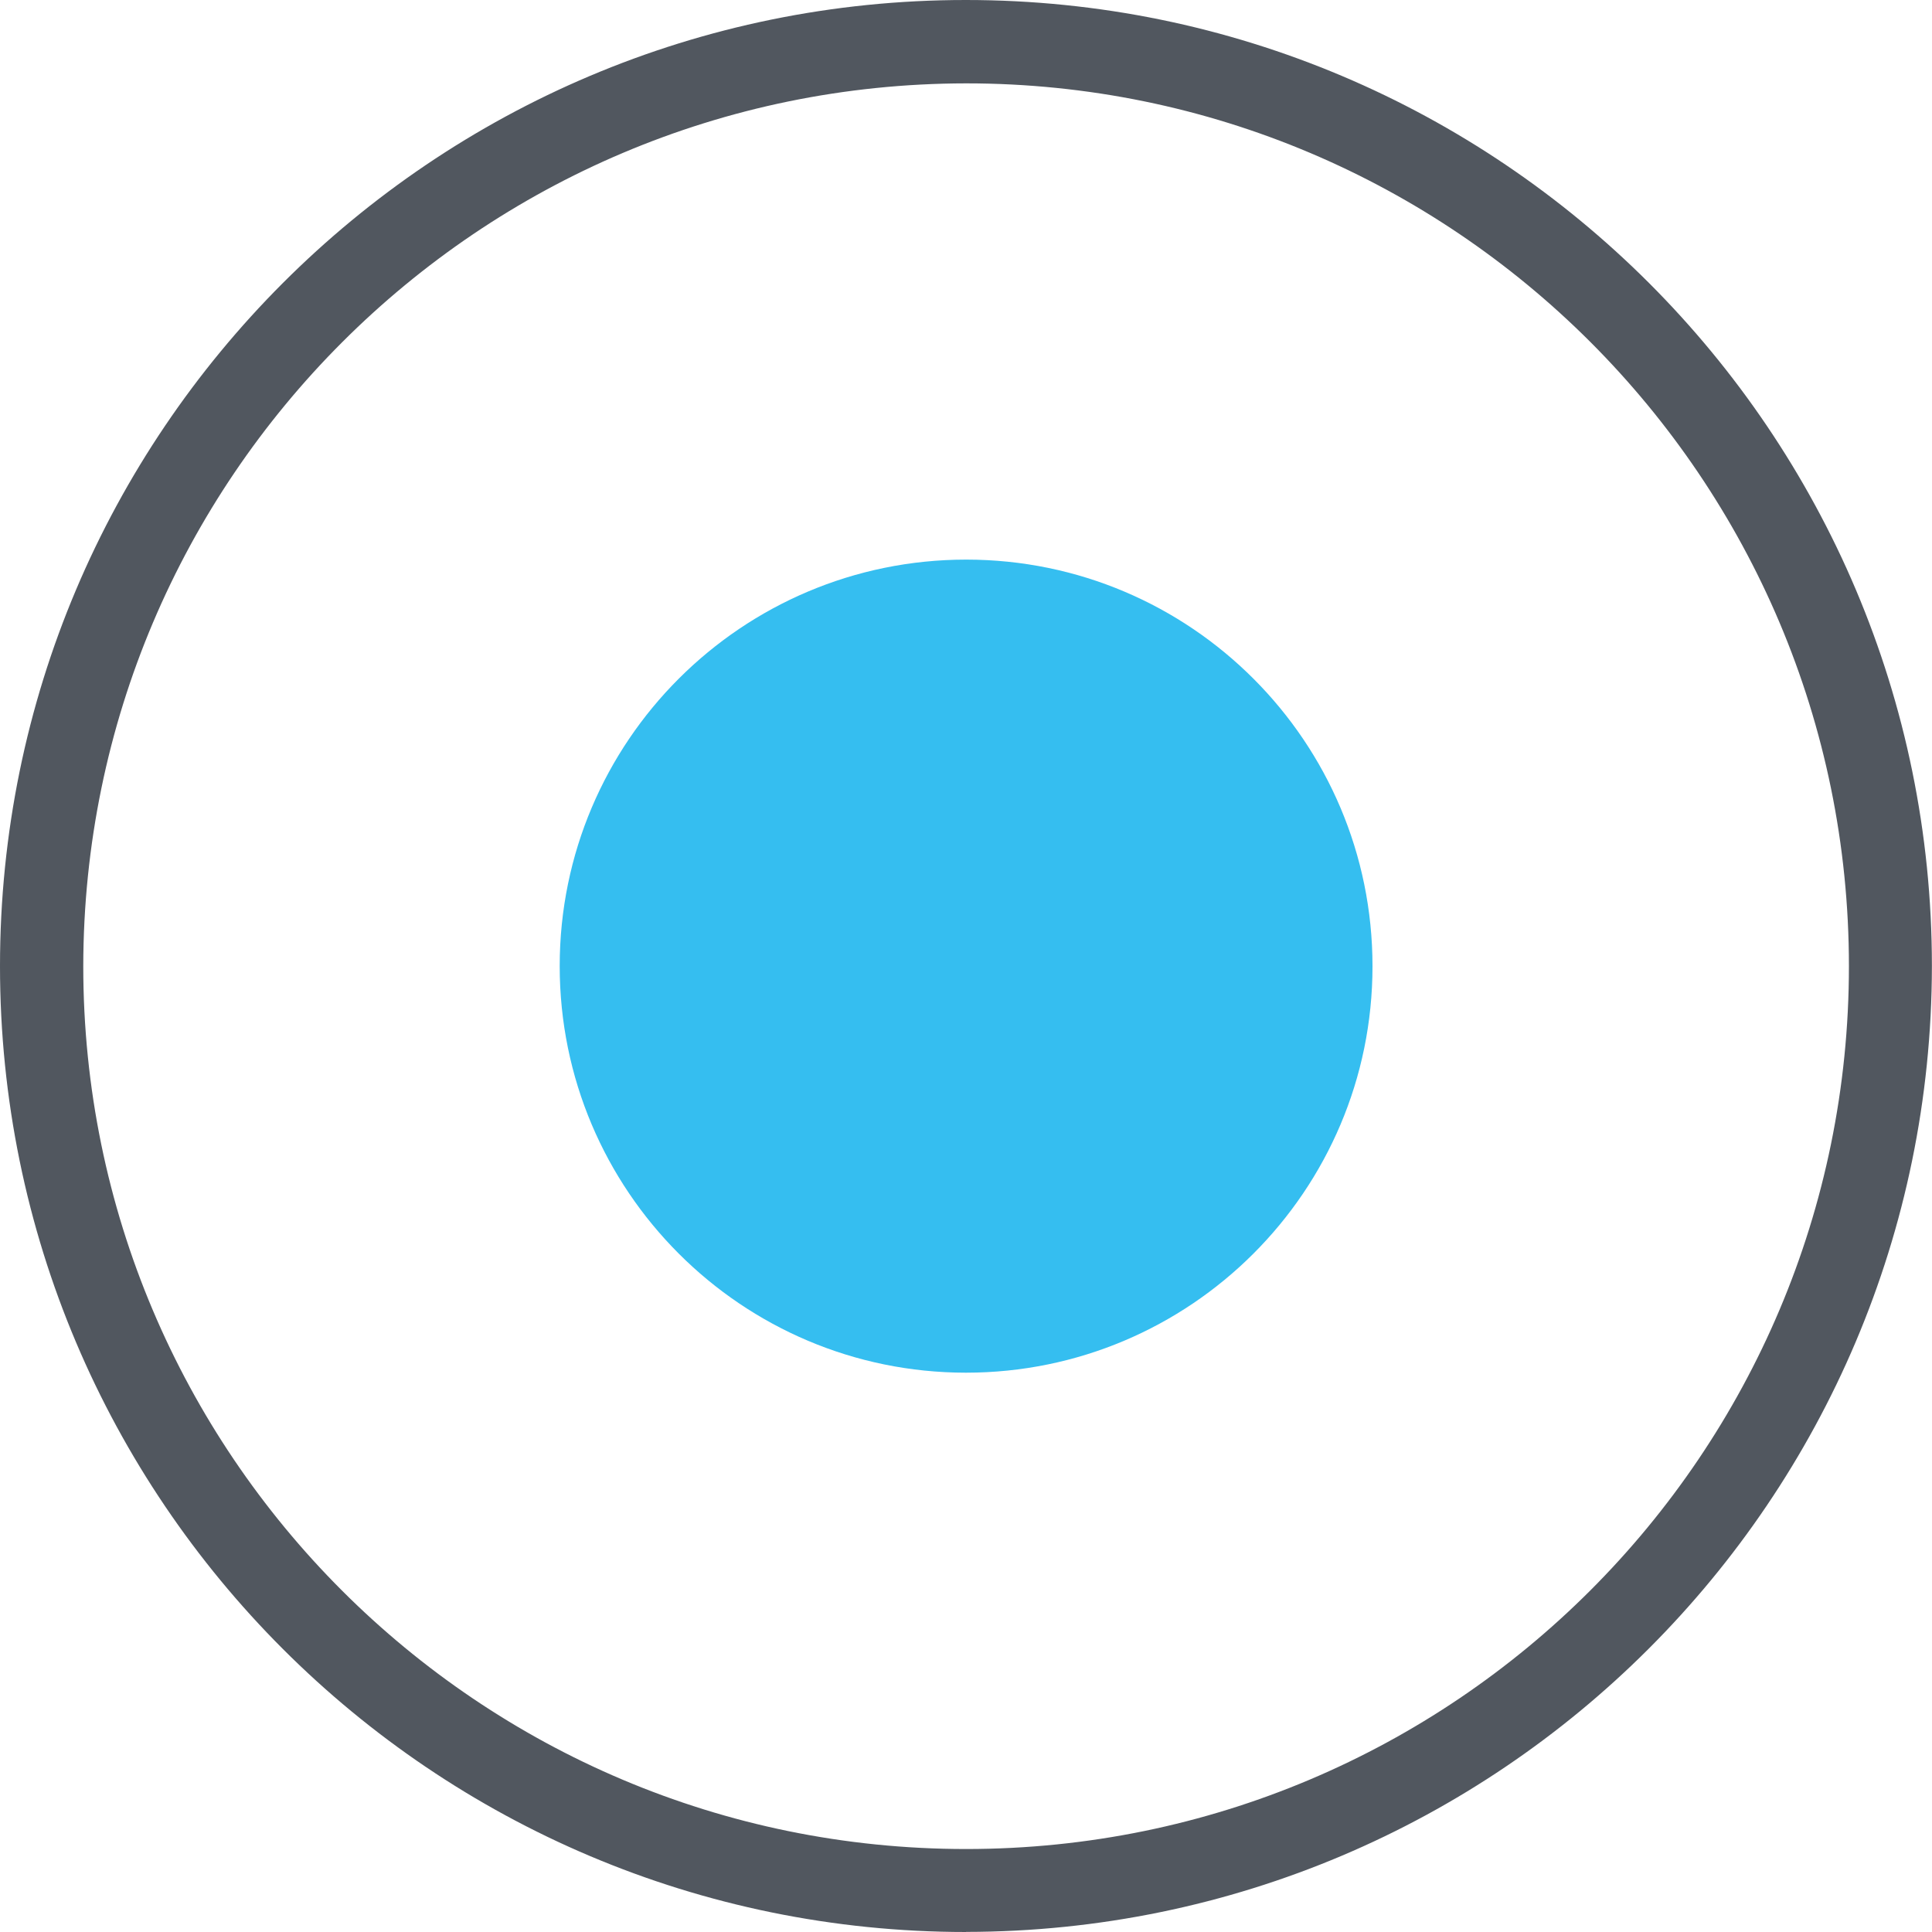 <?xml version="1.0" encoding="UTF-8"?>
<svg id="_图层_1" data-name="图层 1" xmlns="http://www.w3.org/2000/svg" viewBox="0 0 200 200">
  <defs>
    <style>
      .cls-1 {
        fill: #51575f;
      }

      .cls-1, .cls-2 {
        stroke-width: 0px;
      }

      .cls-2 {
        fill: #35bef0;
      }
    </style>
  </defs>
  <path class="cls-1" d="m100.01,200C44.79,200,0,155.24,0,100.01,0,44.79,44.76,0,99.98,0c55.23,0,100,44.76,100.01,99.98v.03c-.06,55.19-44.79,99.92-99.98,99.98Zm0-191.37c-50.45.06-91.33,40.94-91.39,91.39,0,50.47,40.92,91.39,91.39,91.39s91.39-40.92,91.39-91.39S150.48,8.63,100.01,8.63Z"/>
  <path class="cls-2" d="m57.94,100.01c0,23.23,18.82,42.08,42.05,42.09,23.23,0,42.08-18.82,42.09-42.05v-.03c0-23.23-18.82-42.08-42.05-42.09-23.23,0-42.08,18.82-42.09,42.05,0,.01,0,.02,0,.03Z"/>
</svg>